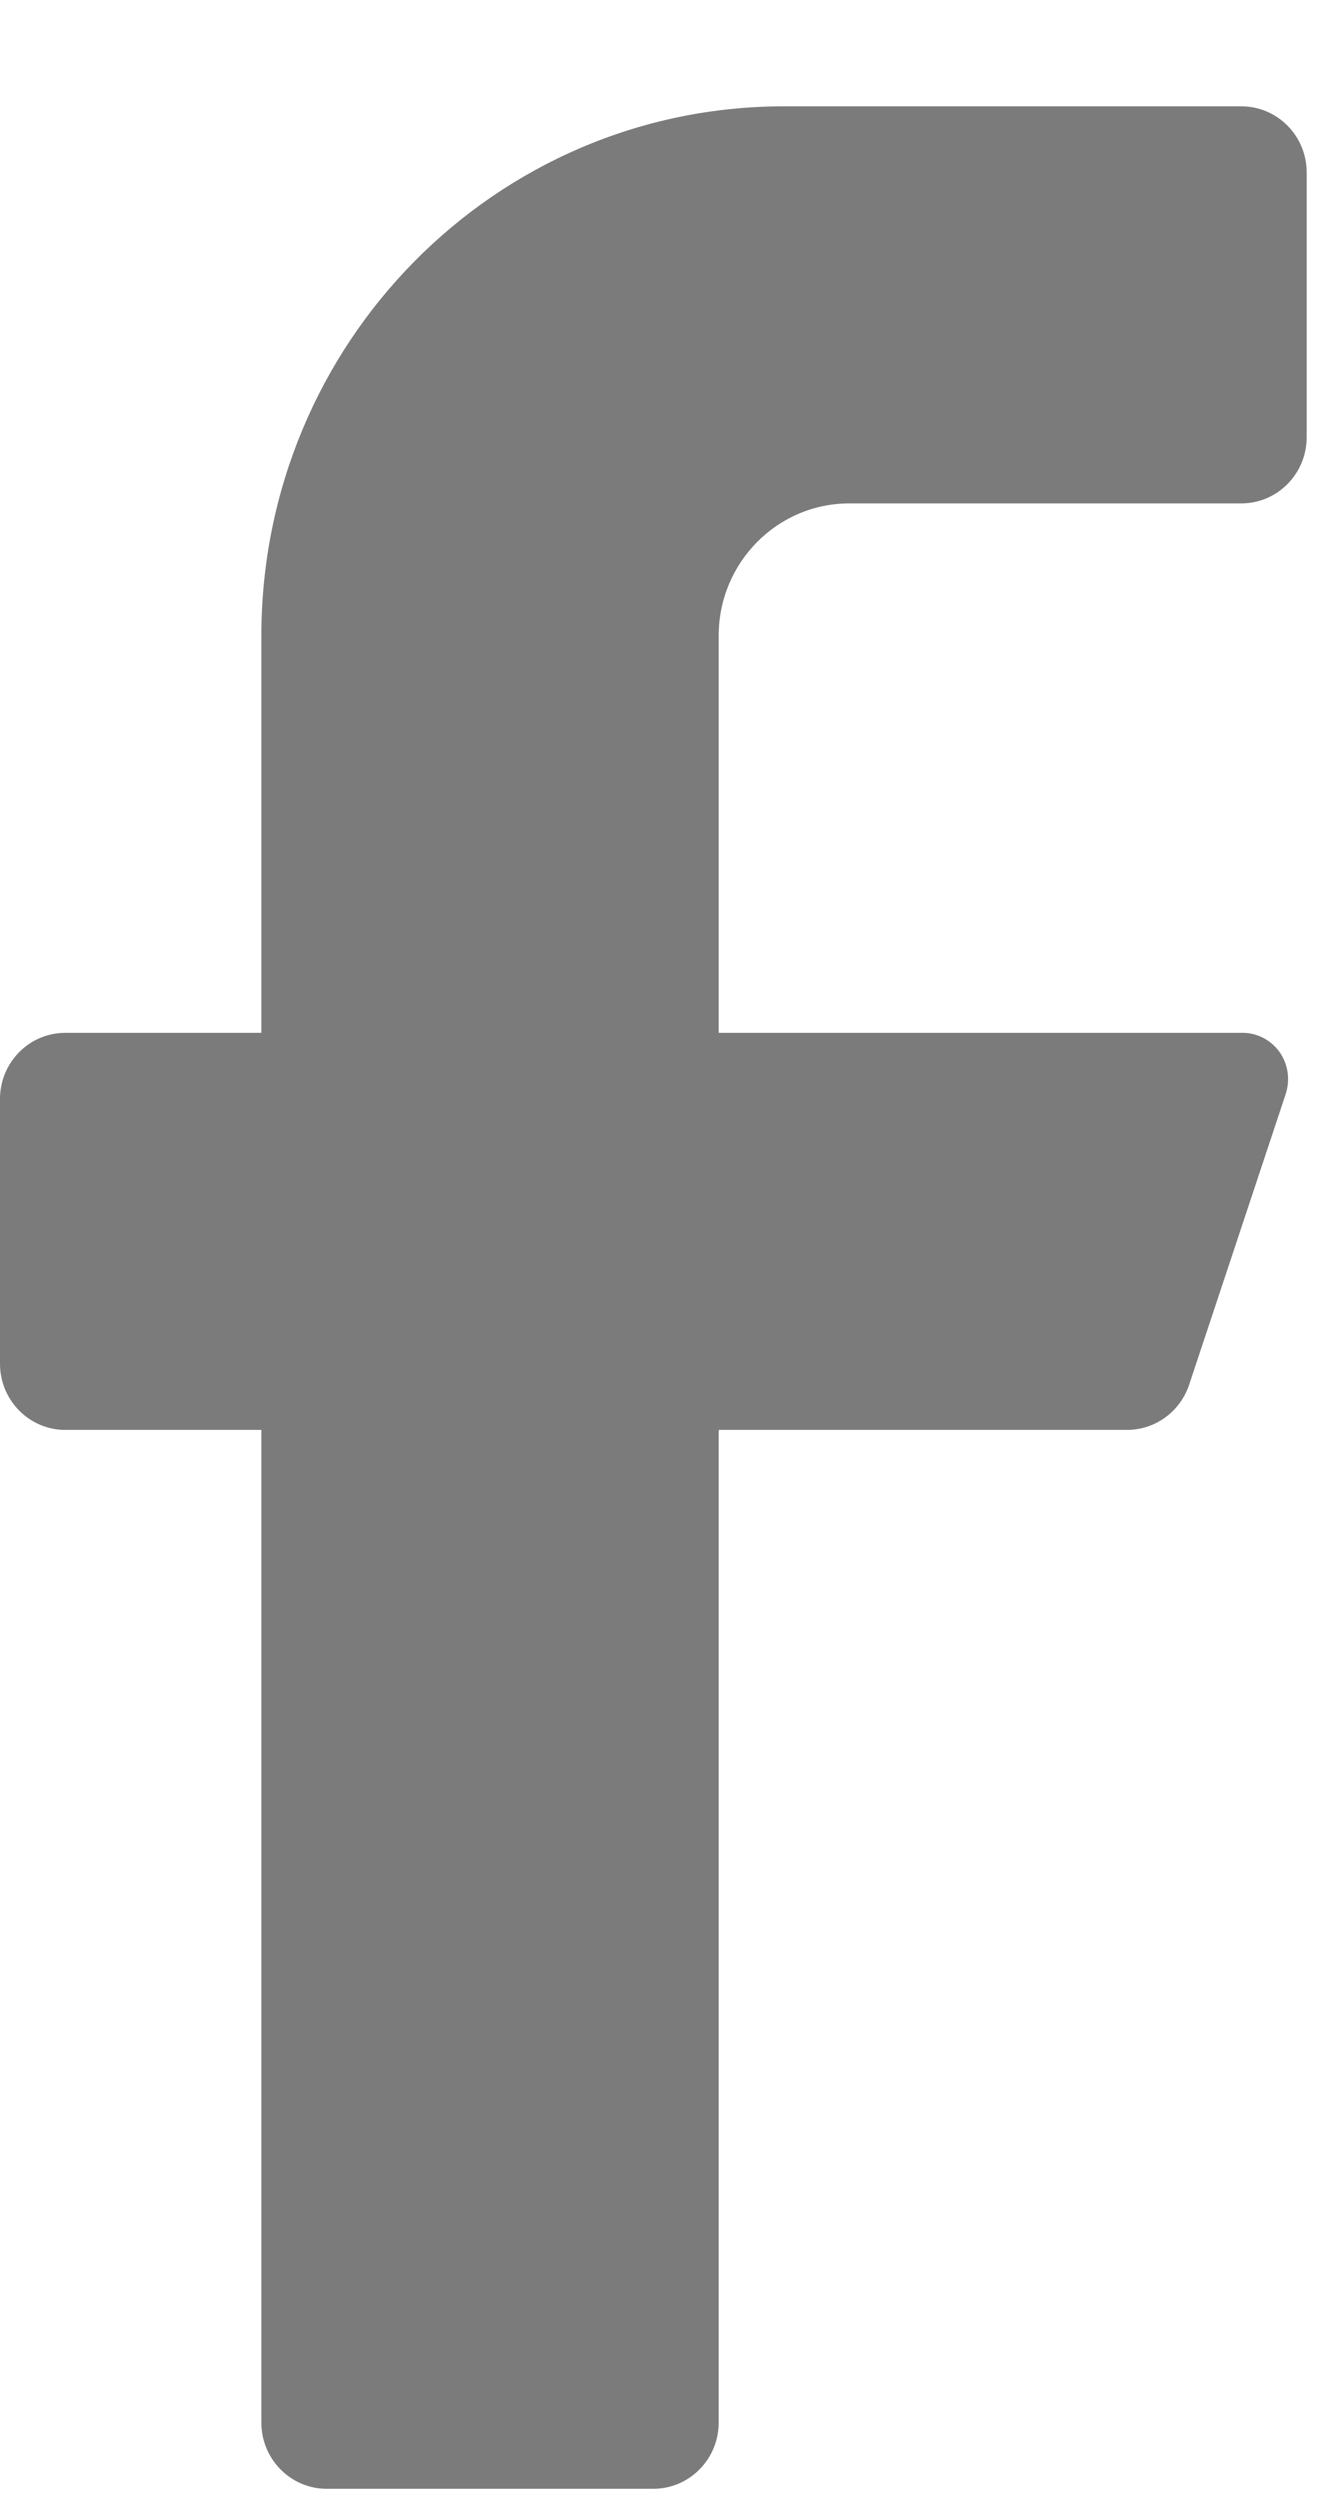 <svg width="9" height="17" viewBox="0 0 9 17" fill="none" xmlns="http://www.w3.org/2000/svg">
<path d="M8.444 3.423H5.778C5.287 3.423 4.889 3.826 4.889 4.323V7.023H8.444C8.546 7.02 8.641 7.068 8.702 7.15C8.762 7.233 8.778 7.339 8.747 7.437L8.089 9.417C8.028 9.598 7.861 9.721 7.671 9.723H4.889V16.473C4.889 16.721 4.69 16.923 4.444 16.923H2.222C1.977 16.923 1.778 16.721 1.778 16.473V9.723H0.444C0.199 9.723 0 9.521 0 9.273V7.473C0 7.224 0.199 7.023 0.444 7.023H1.778V4.323C1.778 2.334 3.37 0.723 5.333 0.723H8.444C8.69 0.723 8.889 0.924 8.889 1.173V2.973C8.889 3.221 8.69 3.423 8.444 3.423Z" fill="#7B7B7B"/>
</svg>
